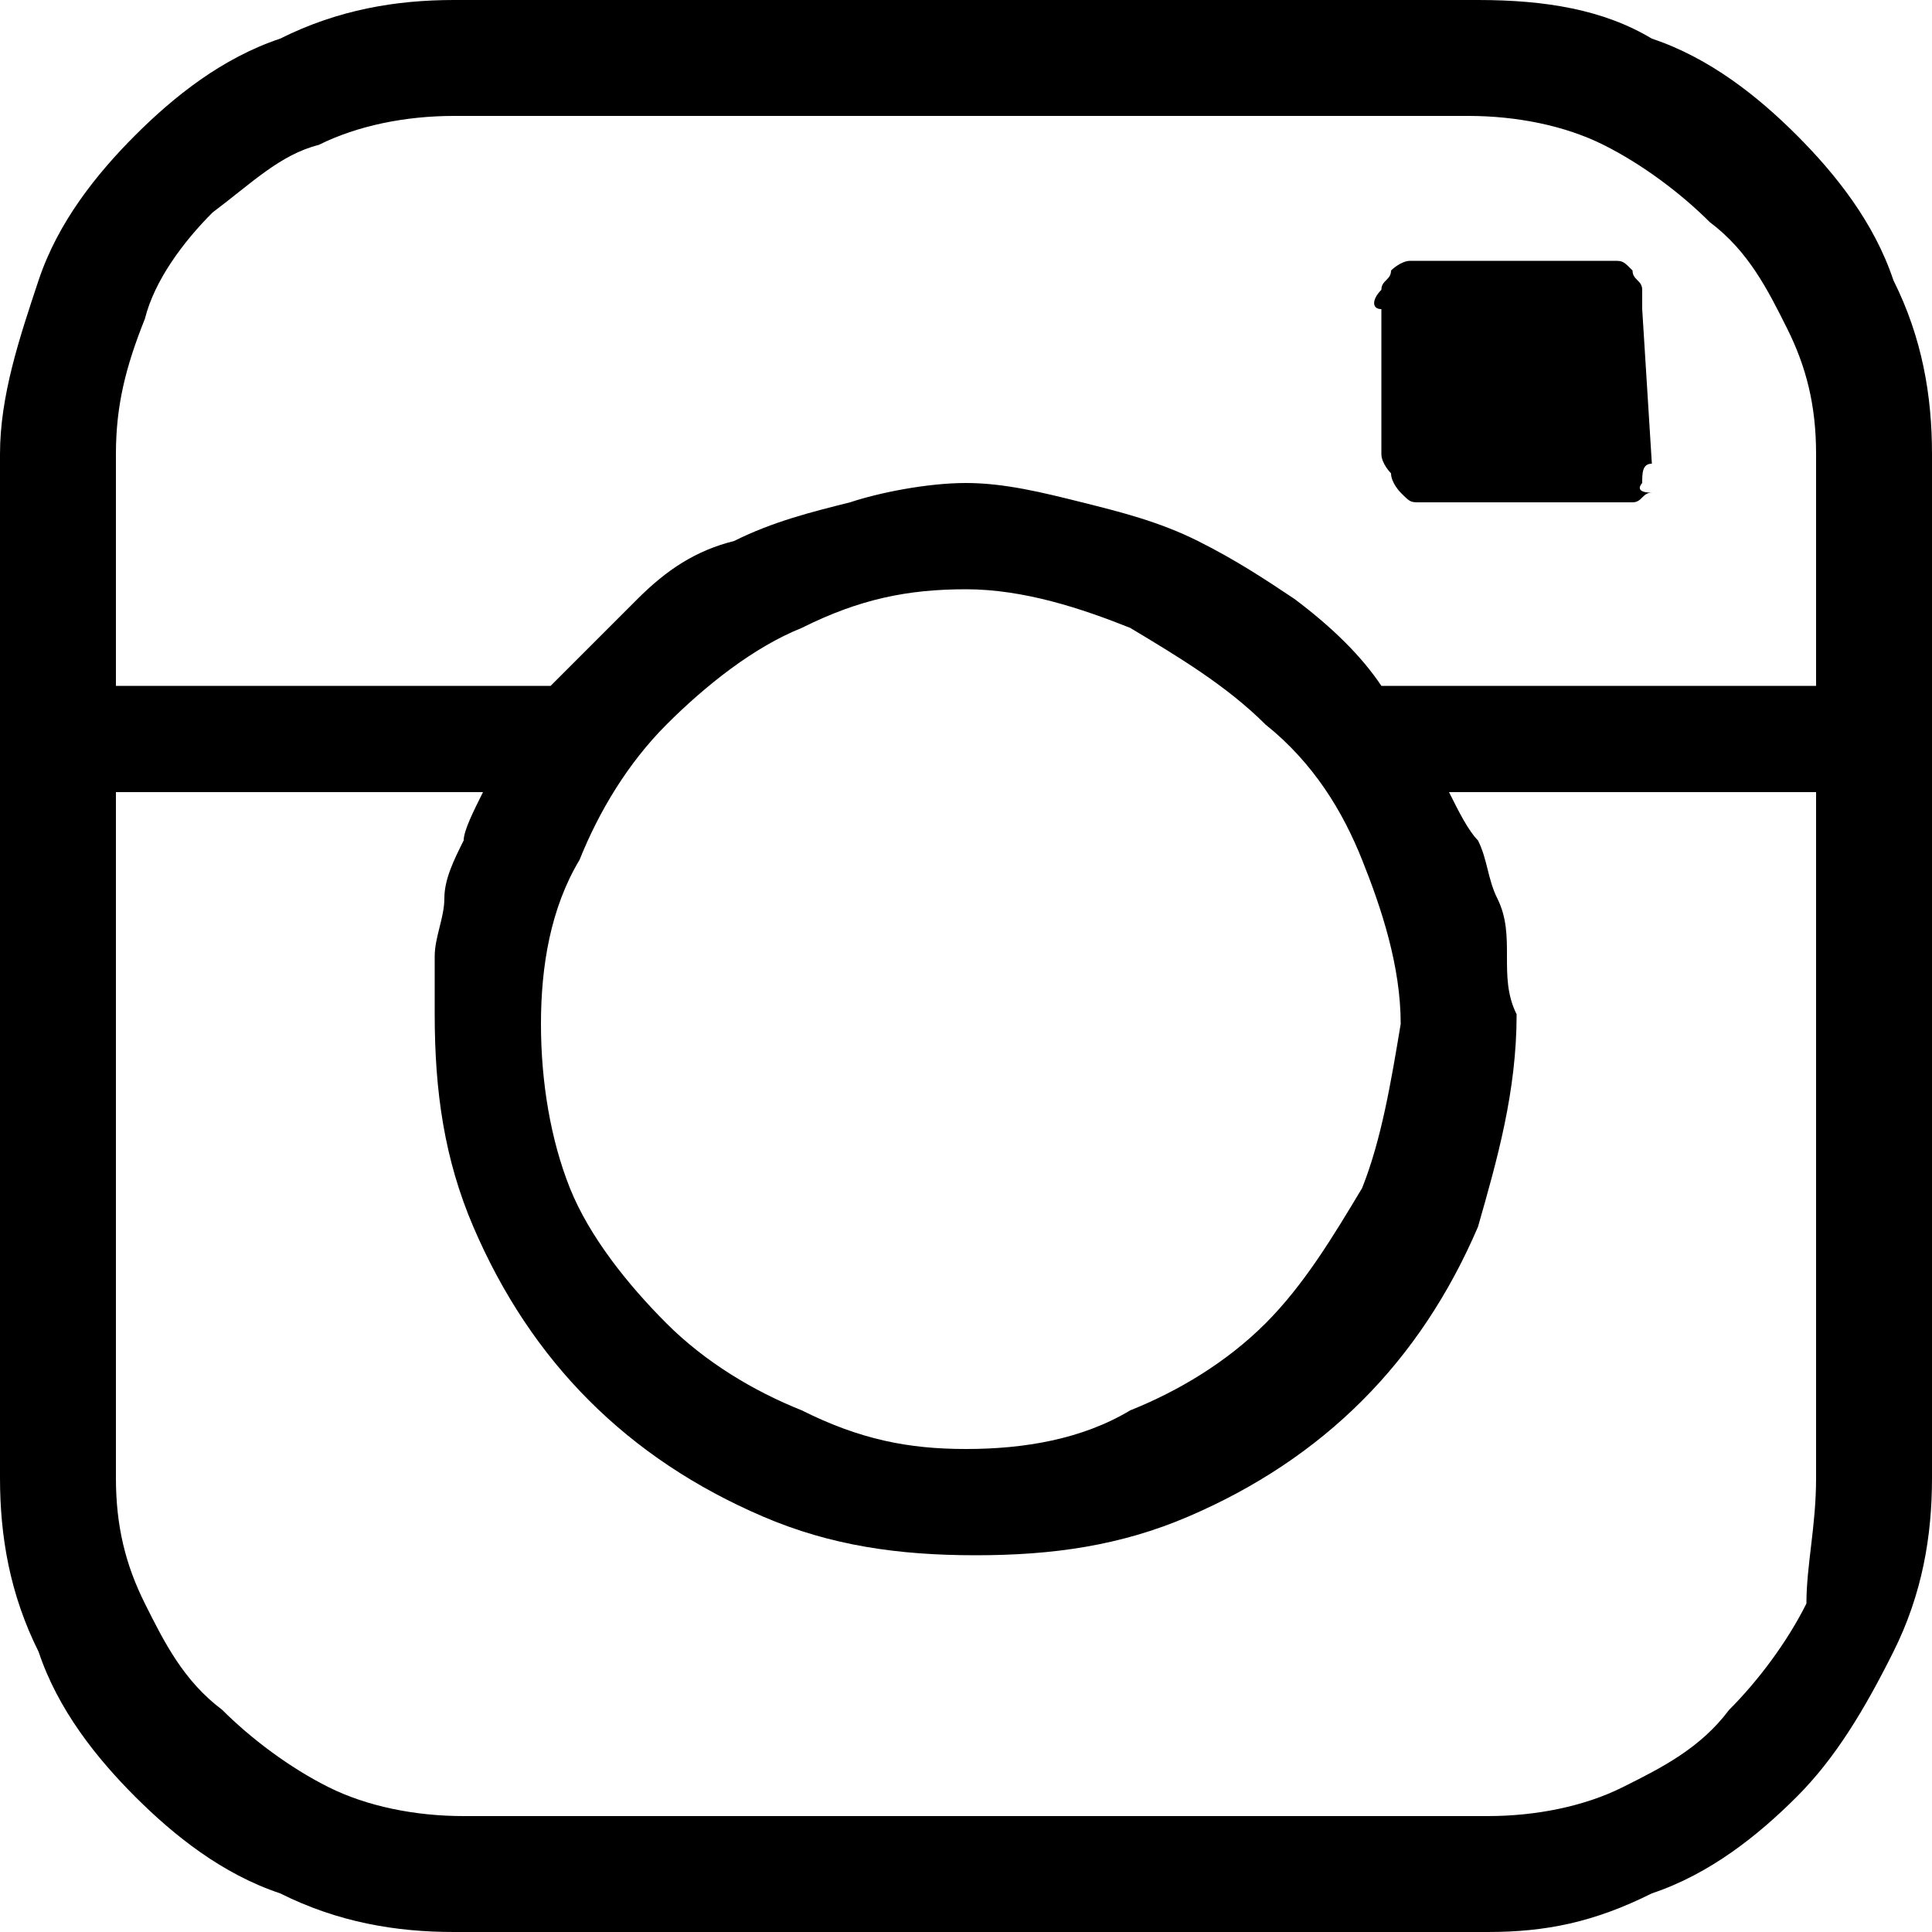 <?xml version="1.0" encoding="utf-8"?>
<!-- Generator: Adobe Illustrator 19.1.0, SVG Export Plug-In . SVG Version: 6.00 Build 0)  -->
<svg version="1.1" id="Layer_1" xmlns="http://www.w3.org/2000/svg" xmlns:xlink="http://www.w3.org/1999/xlink" x="0px" y="0px"
	 viewBox="0 0 20 20" style="enable-background:new 0 0 20 20;" xml:space="preserve">
<path d="M15.3,0c0.7,0,1.3,0.1,1.8,0.4c0.6,0.2,1.1,0.6,1.5,1c0.4,0.4,0.8,0.9,1,1.5C19.9,3.5,20,4.1,20,4.7l0,10.6
	c0,0.6-0.1,1.2-0.4,1.8c-0.3,0.6-0.6,1.1-1,1.5c-0.4,0.4-0.9,0.8-1.5,1C16.5,19.9,16,20,15.4,20H4.7c-0.6,0-1.2-0.1-1.8-0.4
	c-0.6-0.2-1.1-0.6-1.5-1c-0.4-0.4-0.8-0.9-1-1.5C0.1,16.5,0,15.9,0,15.3L0,4.7c0-0.6,0.2-1.2,0.4-1.8c0.2-0.6,0.6-1.1,1-1.5
	c0.4-0.4,0.9-0.8,1.5-1C3.5,0.1,4.1,0,4.7,0H15.3L15.3,0z M18.8,15.3l0-7.1H15c0.1,0.2,0.2,0.4,0.3,0.5c0.1,0.2,0.1,0.4,0.2,0.6
	c0.1,0.2,0.1,0.4,0.1,0.6c0,0.2,0,0.4,0.1,0.6c0,0.8-0.2,1.5-0.4,2.2c-0.3,0.7-0.7,1.3-1.2,1.8c-0.5,0.5-1.1,0.9-1.8,1.2
	c-0.7,0.3-1.4,0.4-2.2,0.4c-0.8,0-1.5-0.1-2.2-0.4c-0.7-0.3-1.3-0.7-1.8-1.2c-0.5-0.5-0.9-1.1-1.2-1.8c-0.3-0.7-0.4-1.4-0.4-2.2
	c0-0.2,0-0.4,0-0.6c0-0.2,0.1-0.4,0.1-0.6c0-0.2,0.1-0.4,0.2-0.6C4.8,8.6,4.9,8.4,5,8.2H1.2l0,7.1c0,0.5,0.1,0.9,0.3,1.3
	c0.2,0.4,0.4,0.8,0.8,1.1c0.3,0.3,0.7,0.6,1.1,0.8c0.4,0.2,0.9,0.3,1.4,0.3h10.6c0.5,0,1-0.1,1.4-0.3c0.4-0.2,0.8-0.4,1.1-0.8
	c0.3-0.3,0.6-0.7,0.8-1.1C18.7,16.2,18.8,15.8,18.8,15.3L18.8,15.3z M14.5,10.6c0-0.6-0.2-1.2-0.4-1.7c-0.2-0.5-0.5-1-1-1.4
	c-0.4-0.4-0.9-0.7-1.4-1c-0.5-0.2-1.1-0.4-1.7-0.4c-0.6,0-1.1,0.1-1.7,0.4c-0.5,0.2-1,0.6-1.4,1C6.5,7.9,6.2,8.4,6,8.9
	C5.7,9.4,5.6,10,5.6,10.6c0,0.6,0.1,1.2,0.3,1.7c0.2,0.5,0.6,1,1,1.4c0.4,0.4,0.9,0.7,1.4,0.9C8.9,14.9,9.4,15,10,15
	c0.6,0,1.2-0.1,1.7-0.4c0.5-0.2,1-0.5,1.4-0.9c0.4-0.4,0.7-0.9,1-1.4C14.3,11.8,14.4,11.2,14.5,10.6L14.5,10.6z M14.3,7.1h4.5l0-2.4
	c0-0.5-0.1-0.9-0.3-1.3c-0.2-0.4-0.4-0.8-0.8-1.1c-0.3-0.3-0.7-0.6-1.1-0.8c-0.4-0.2-0.9-0.3-1.4-0.3H4.7c-0.5,0-1,0.1-1.4,0.3
	C2.9,1.6,2.6,1.9,2.2,2.2C1.9,2.5,1.6,2.9,1.5,3.3C1.3,3.8,1.2,4.2,1.2,4.7l0,2.4h4.5C6,6.8,6.3,6.5,6.6,6.2c0.3-0.3,0.6-0.5,1-0.6
	C8,5.4,8.4,5.3,8.8,5.2C9.1,5.1,9.6,5,10,5c0.4,0,0.8,0.1,1.2,0.2c0.4,0.1,0.8,0.2,1.2,0.4c0.4,0.2,0.7,0.4,1,0.6
	C13.8,6.5,14.1,6.8,14.3,7.1L14.3,7.1z M17,3.2C17,3.1,17,3,17,3c0-0.1-0.1-0.1-0.1-0.2c-0.1-0.1-0.1-0.1-0.2-0.1
	c-0.1,0-0.2,0-0.2,0h-1.6c-0.1,0-0.2,0-0.3,0c-0.1,0-0.2,0.1-0.2,0.1c0,0.1-0.1,0.1-0.1,0.2c-0.1,0.1-0.1,0.2,0,0.2l0,1.5
	c0,0.1,0.1,0.2,0.1,0.2c0,0.1,0.1,0.2,0.1,0.2c0.1,0.1,0.1,0.1,0.2,0.1c0.1,0,0.2,0,0.3,0h1.6c0.1,0,0.2,0,0.3,0
	c0.1,0,0.1-0.1,0.2-0.1C16.9,5.1,17,5,17,5c0-0.1,0-0.2,0.1-0.2L17,3.2L17,3.2z"/>
</svg>
